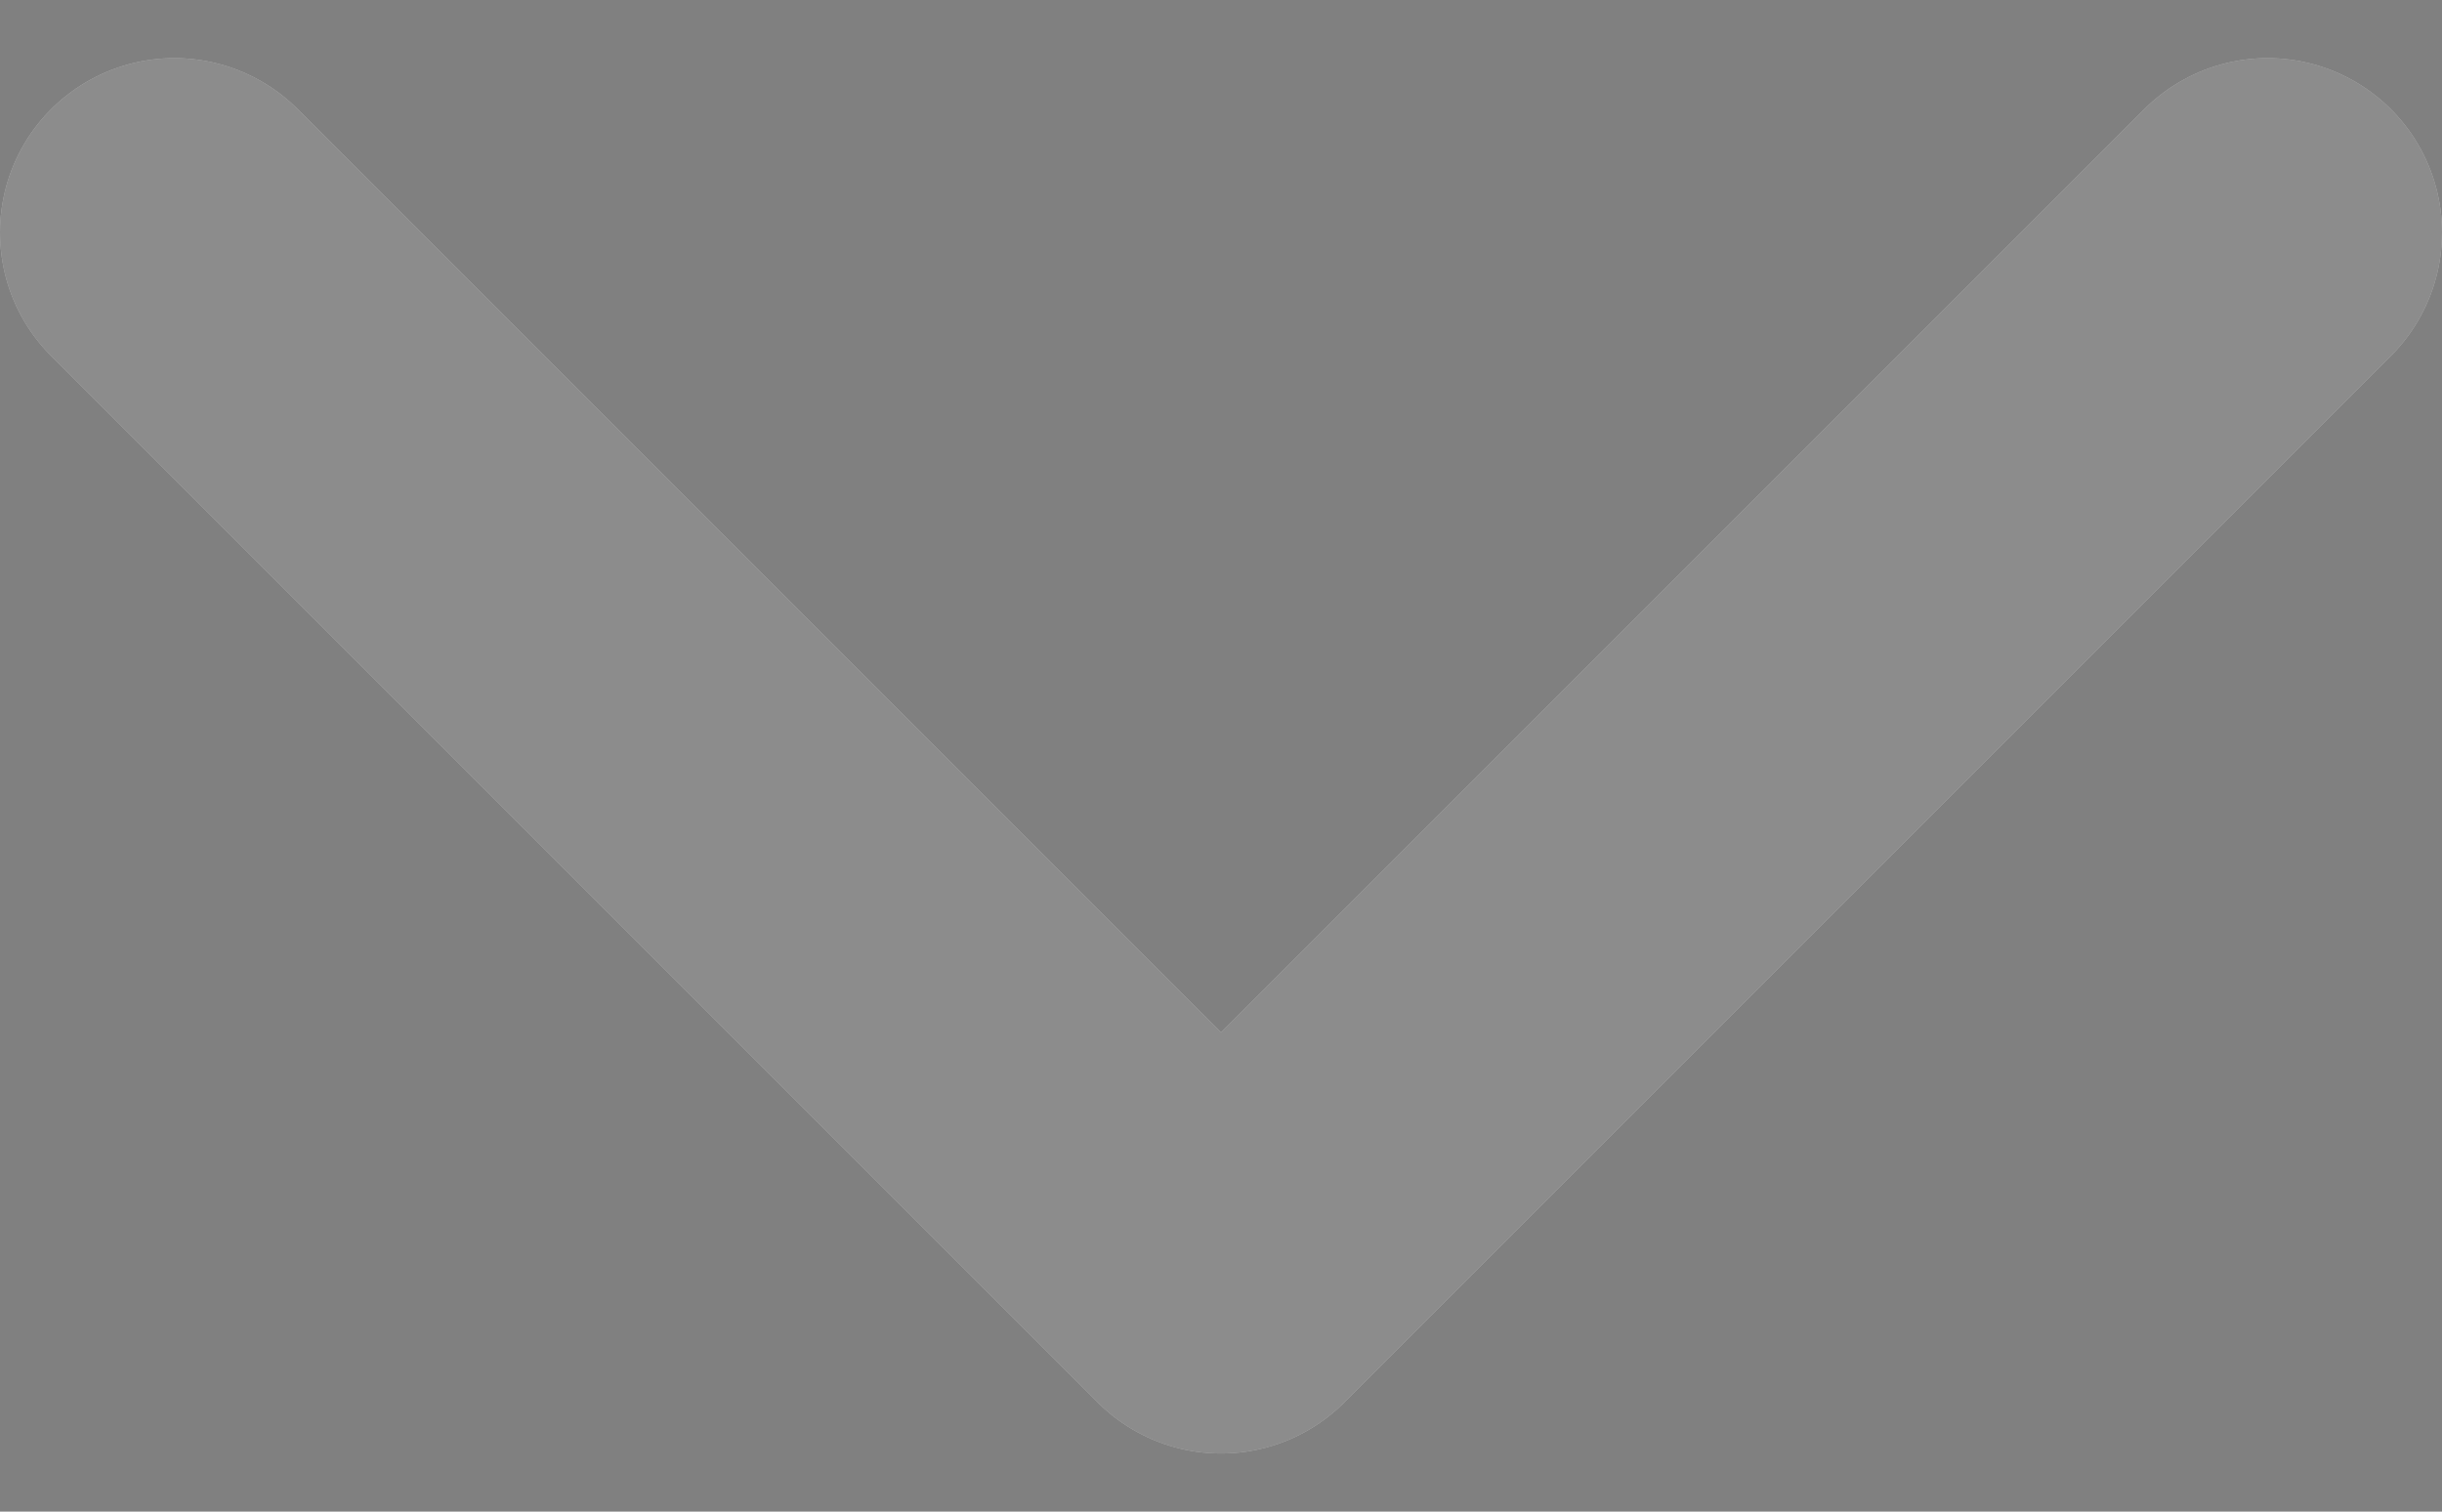 <svg width="21" height="13" viewBox="0 0 21 13" fill="none" xmlns="http://www.w3.org/2000/svg">
<rect x="0" y="0" width="21" height="13" fill="#808080" stroke="none"/>
<path d="M1.5 2L10.5 11L19.5 2" stroke="white" stroke-width="3" stroke-linecap="round" stroke-linejoin="round"/>
<path d="M1.5 2L10.5 11L19.5 2" stroke="black" stroke-opacity="0.45" stroke-width="3" stroke-linecap="round" stroke-linejoin="round"/>
</svg>
